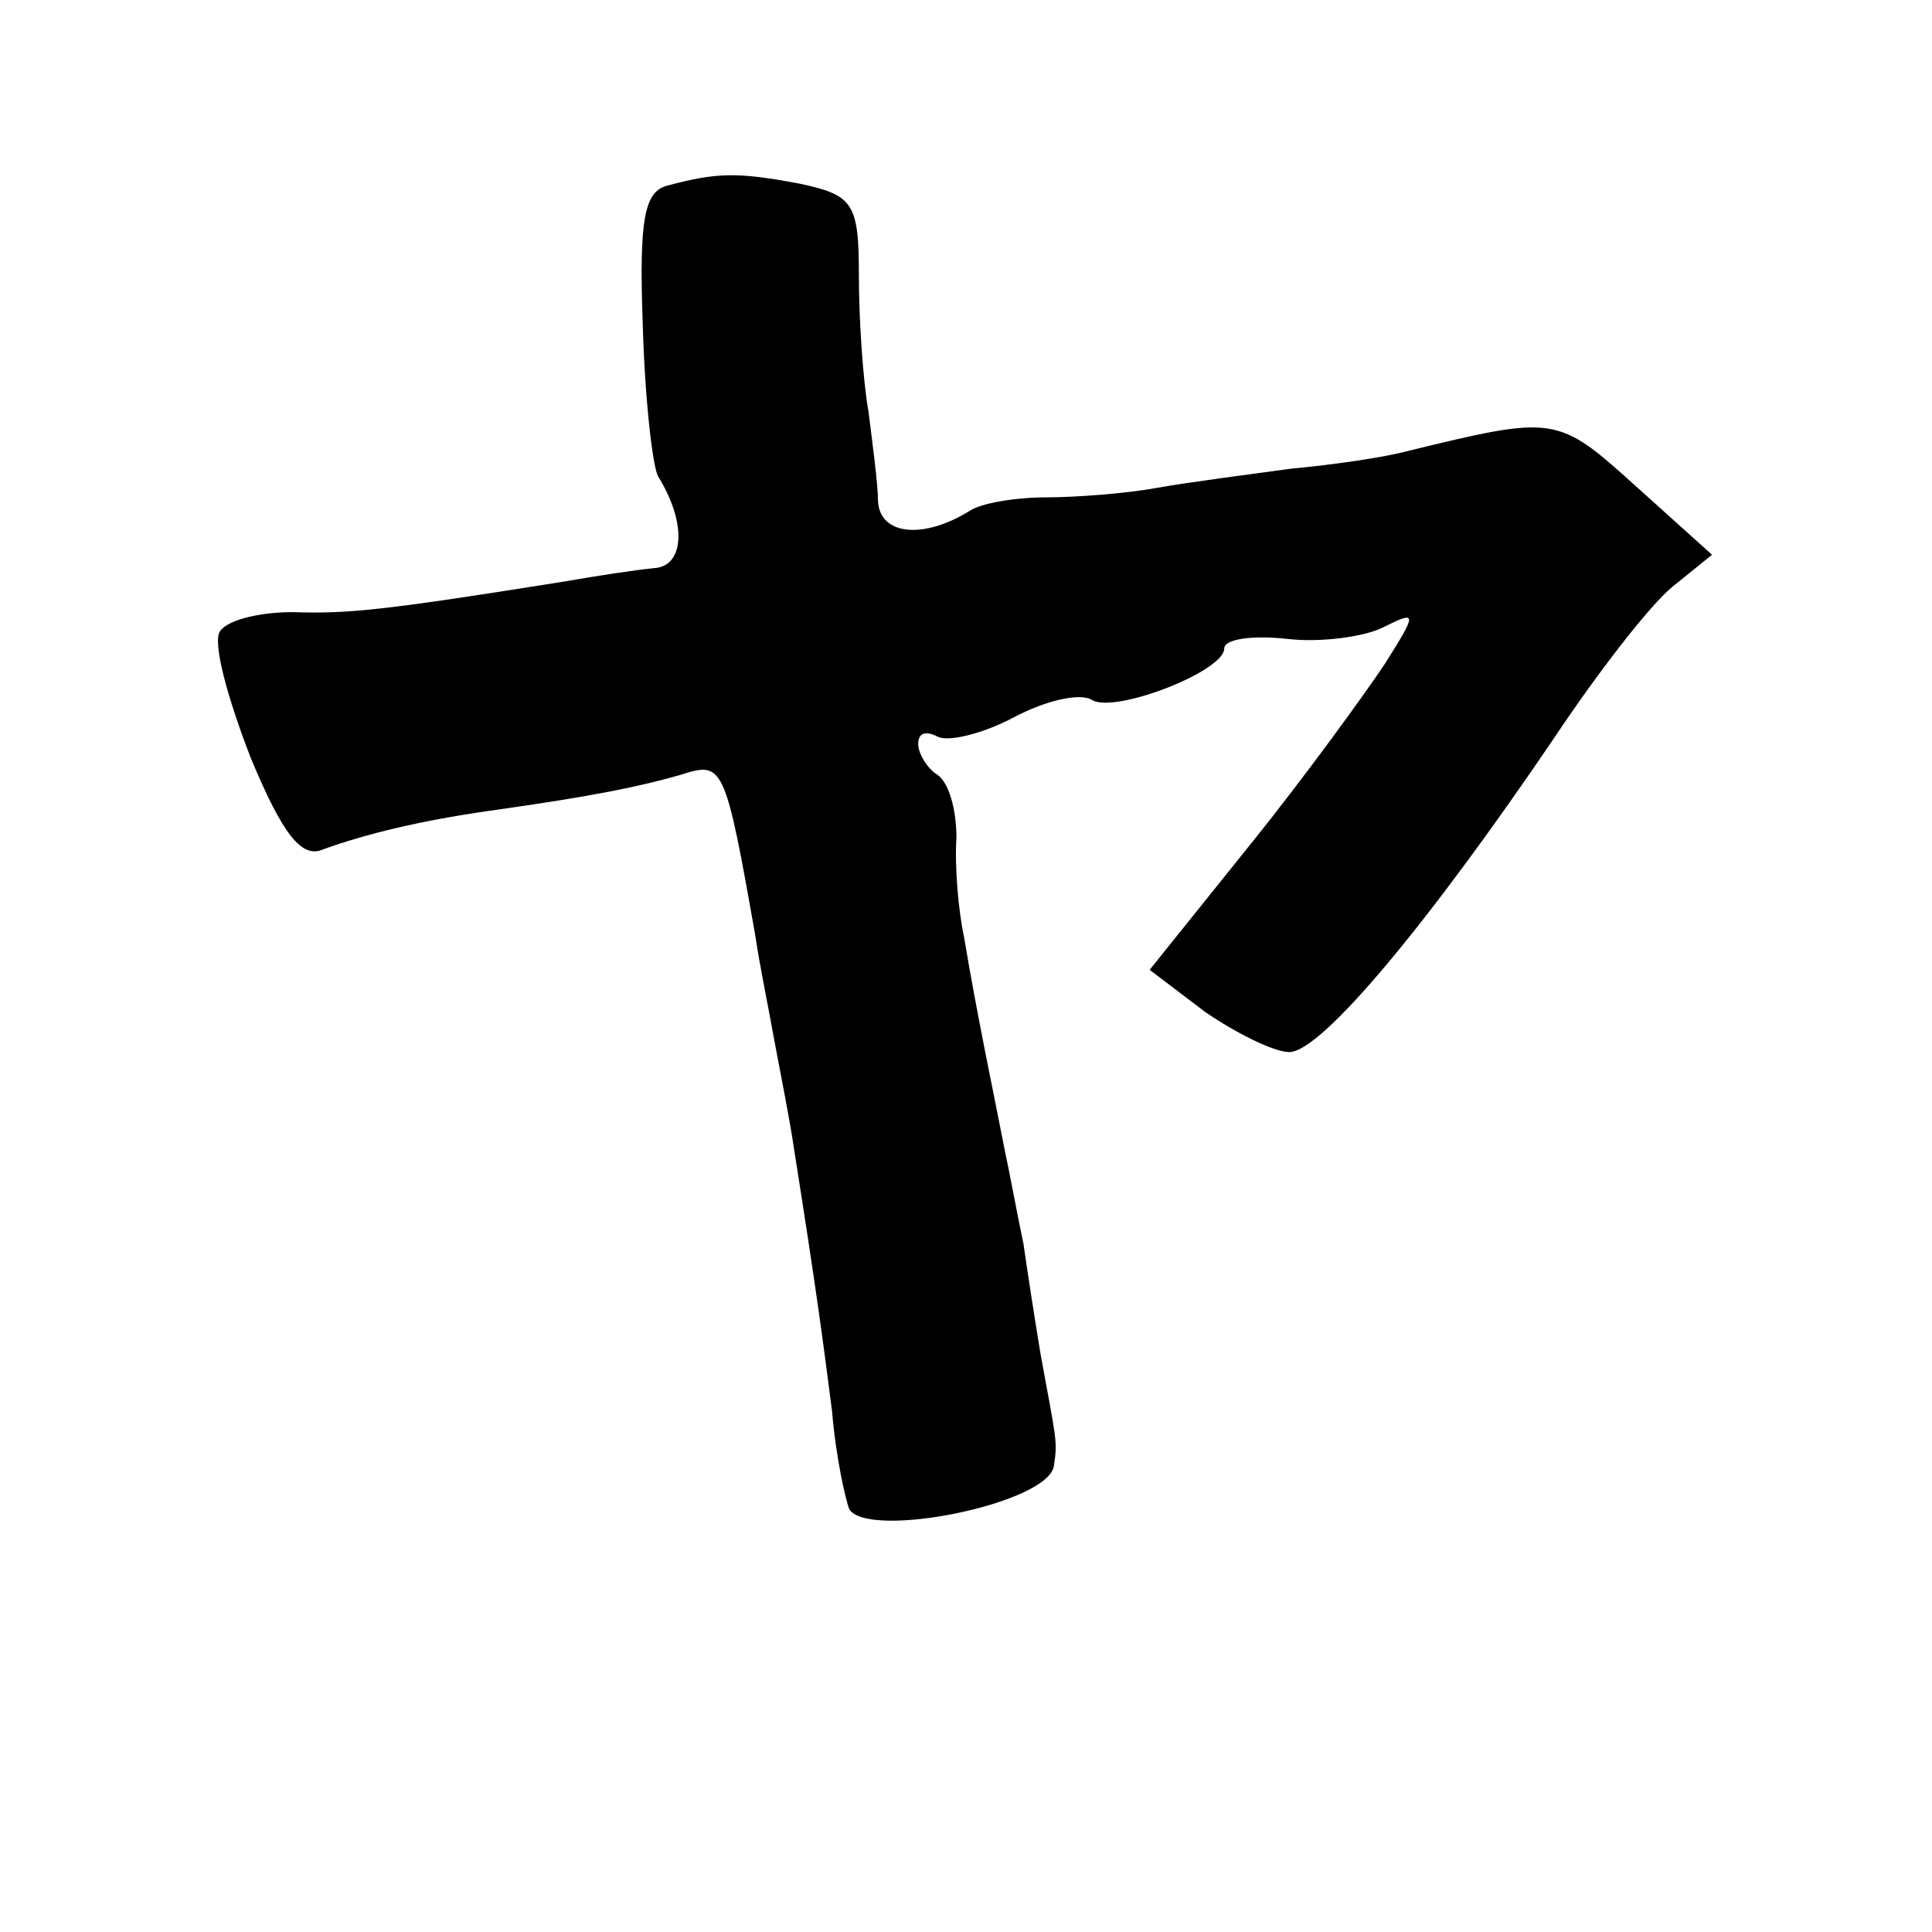 <?xml version="1.0" standalone="no"?>
<!DOCTYPE svg PUBLIC "-//W3C//DTD SVG 20010904//EN"
 "http://www.w3.org/TR/2001/REC-SVG-20010904/DTD/svg10.dtd">
<svg version="1.0" xmlns="http://www.w3.org/2000/svg"
 width="101pt" height="101pt" viewBox="0 0 101 101"
 preserveAspectRatio="xMidYMid meet">
<g transform="translate(0,101) scale(0.1,-0.1)"
fill="#000000" stroke="none">
<path d="M349 913 c-12 -3 -15 -17 -13 -72 1 -38 5 -74 8 -80 15 -24 14 -47
-2 -48 -10 -1 -30 -4 -47 -7 -94 -15 -113 -17 -142 -16 -17 0 -34 -4 -38 -10
-4 -6 4 -35 16 -66 17 -41 27 -53 38 -48 22 8 51 15 86 20 57 8 80 13 101 19
22 7 23 6 39 -85 2 -14 7 -38 10 -55 3 -16 8 -41 10 -55 12 -76 15 -99 20
-138 2 -24 7 -46 9 -51 10 -16 105 3 107 23 2 13 1 14 -7 58 -3 18 -7 44 -9
58 -3 14 -7 36 -10 50 -5 26 -14 68 -21 110 -3 14 -5 37 -4 52 0 15 -4 29 -10
33 -5 3 -10 11 -10 16 0 6 4 7 10 4 5 -3 23 1 40 10 17 9 35 13 41 9 12 -7 69
15 69 27 0 5 15 7 33 5 17 -2 40 1 50 6 18 9 18 8 1 -19 -10 -15 -41 -58 -70
-94 l-53 -66 29 -22 c16 -11 36 -21 44 -21 17 0 74 69 139 165 22 33 49 68 61
78 l21 17 -40 36 c-41 37 -42 37 -120 18 -11 -3 -38 -7 -60 -9 -22 -3 -53 -7
-70 -10 -16 -3 -43 -5 -58 -5 -16 0 -34 -3 -40 -7 -24 -15 -47 -13 -48 5 0 9
-3 31 -5 47 -3 17 -5 49 -5 71 0 38 -3 42 -31 48 -32 6 -43 6 -69 -1z"/>
</g>
</svg>
